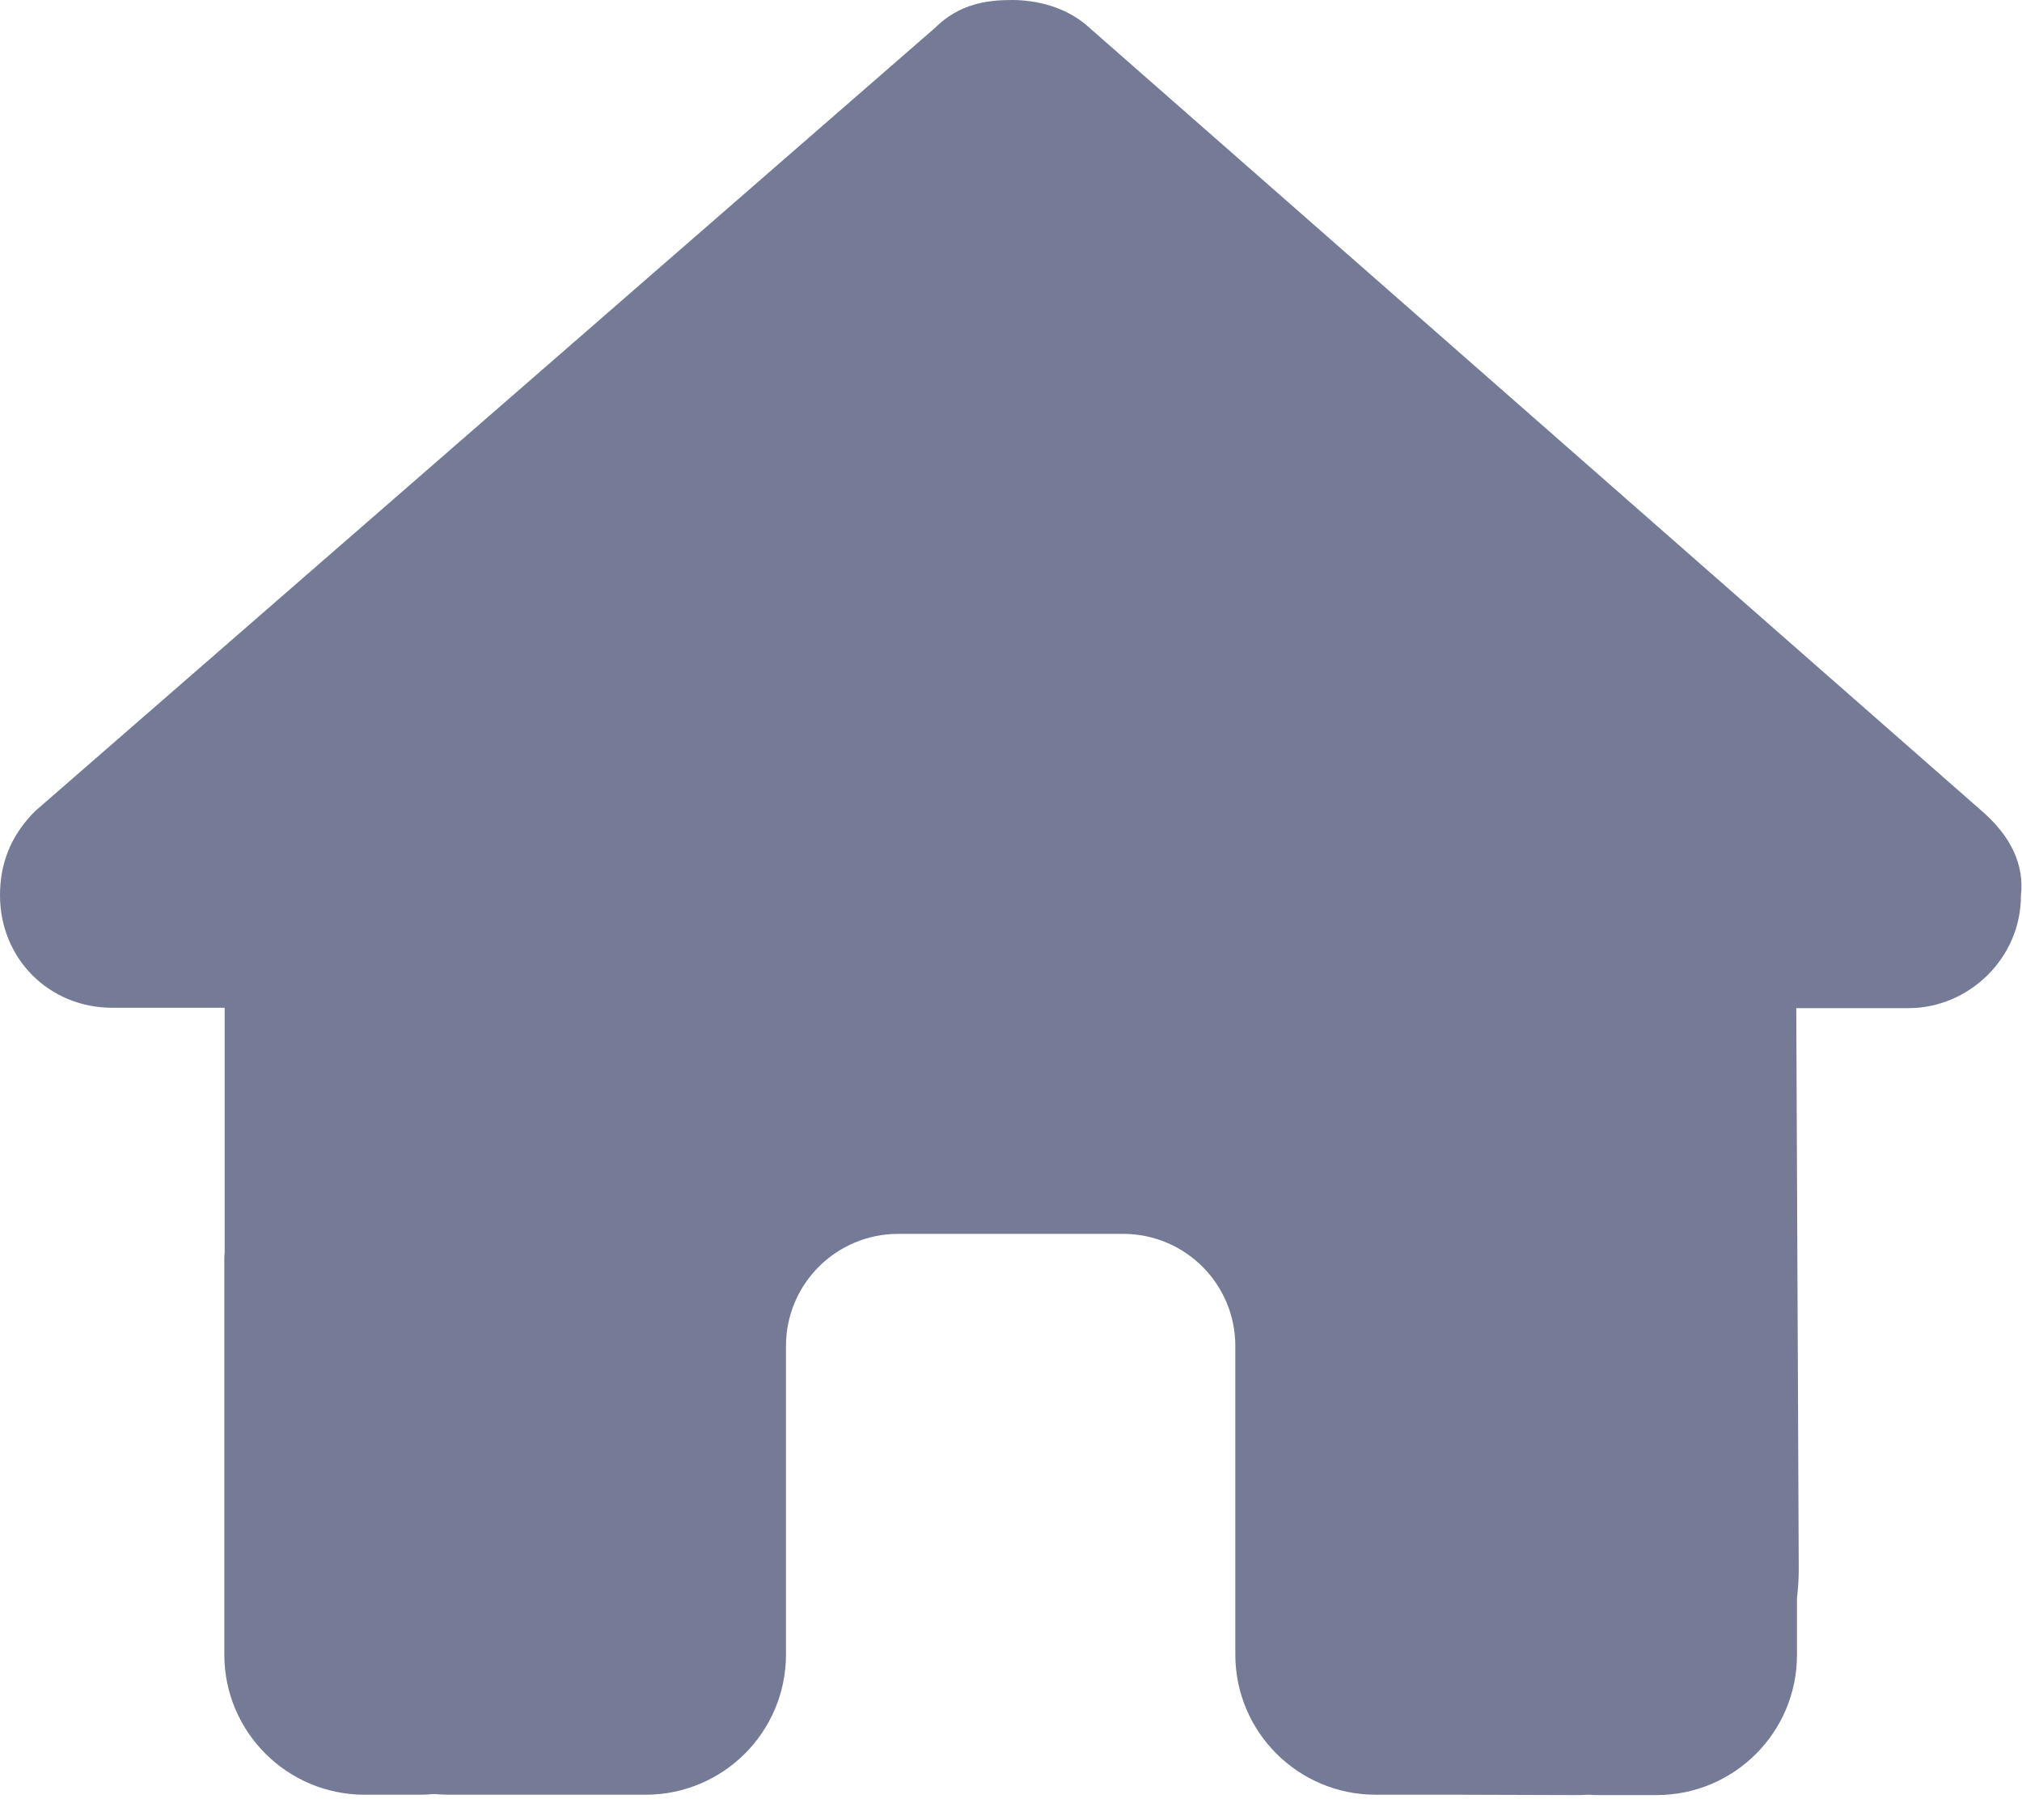 <svg width="80" height="72" viewBox="0 0 80 72" fill="none" xmlns="http://www.w3.org/2000/svg">
<path d="M79.958 35.431C79.958 37.927 77.875 39.882 75.514 39.882H71.069L71.167 62.097C71.167 62.472 71.139 62.846 71.097 63.221V65.467C71.097 68.532 68.611 71.014 65.542 71.014H63.319C63.167 71.014 63.014 71.014 62.861 71C62.667 71.014 62.472 71.014 62.278 71.014L57.764 71H54.431C51.361 71 48.875 68.518 48.875 65.453V62.125V53.25C48.875 50.795 46.889 48.812 44.431 48.812H35.542C33.083 48.812 31.097 50.795 31.097 53.25V62.125V65.453C31.097 68.518 28.611 71 25.542 71H22.208H17.778C17.569 71 17.361 70.986 17.153 70.972C16.986 70.986 16.819 71 16.653 71H14.431C11.361 71 8.875 68.518 8.875 65.453V49.922C8.875 49.797 8.875 49.658 8.889 49.534V39.868H4.444C1.944 39.868 0 37.927 0 35.417C0 34.169 0.417 33.059 1.389 32.089L36.986 1.109C37.958 0.139 39.069 0 40.042 0C41.014 0 42.125 0.277 42.958 0.971L78.431 32.102C79.542 33.073 80.097 34.183 79.958 35.431Z" fill="#757B96"/>
</svg>
